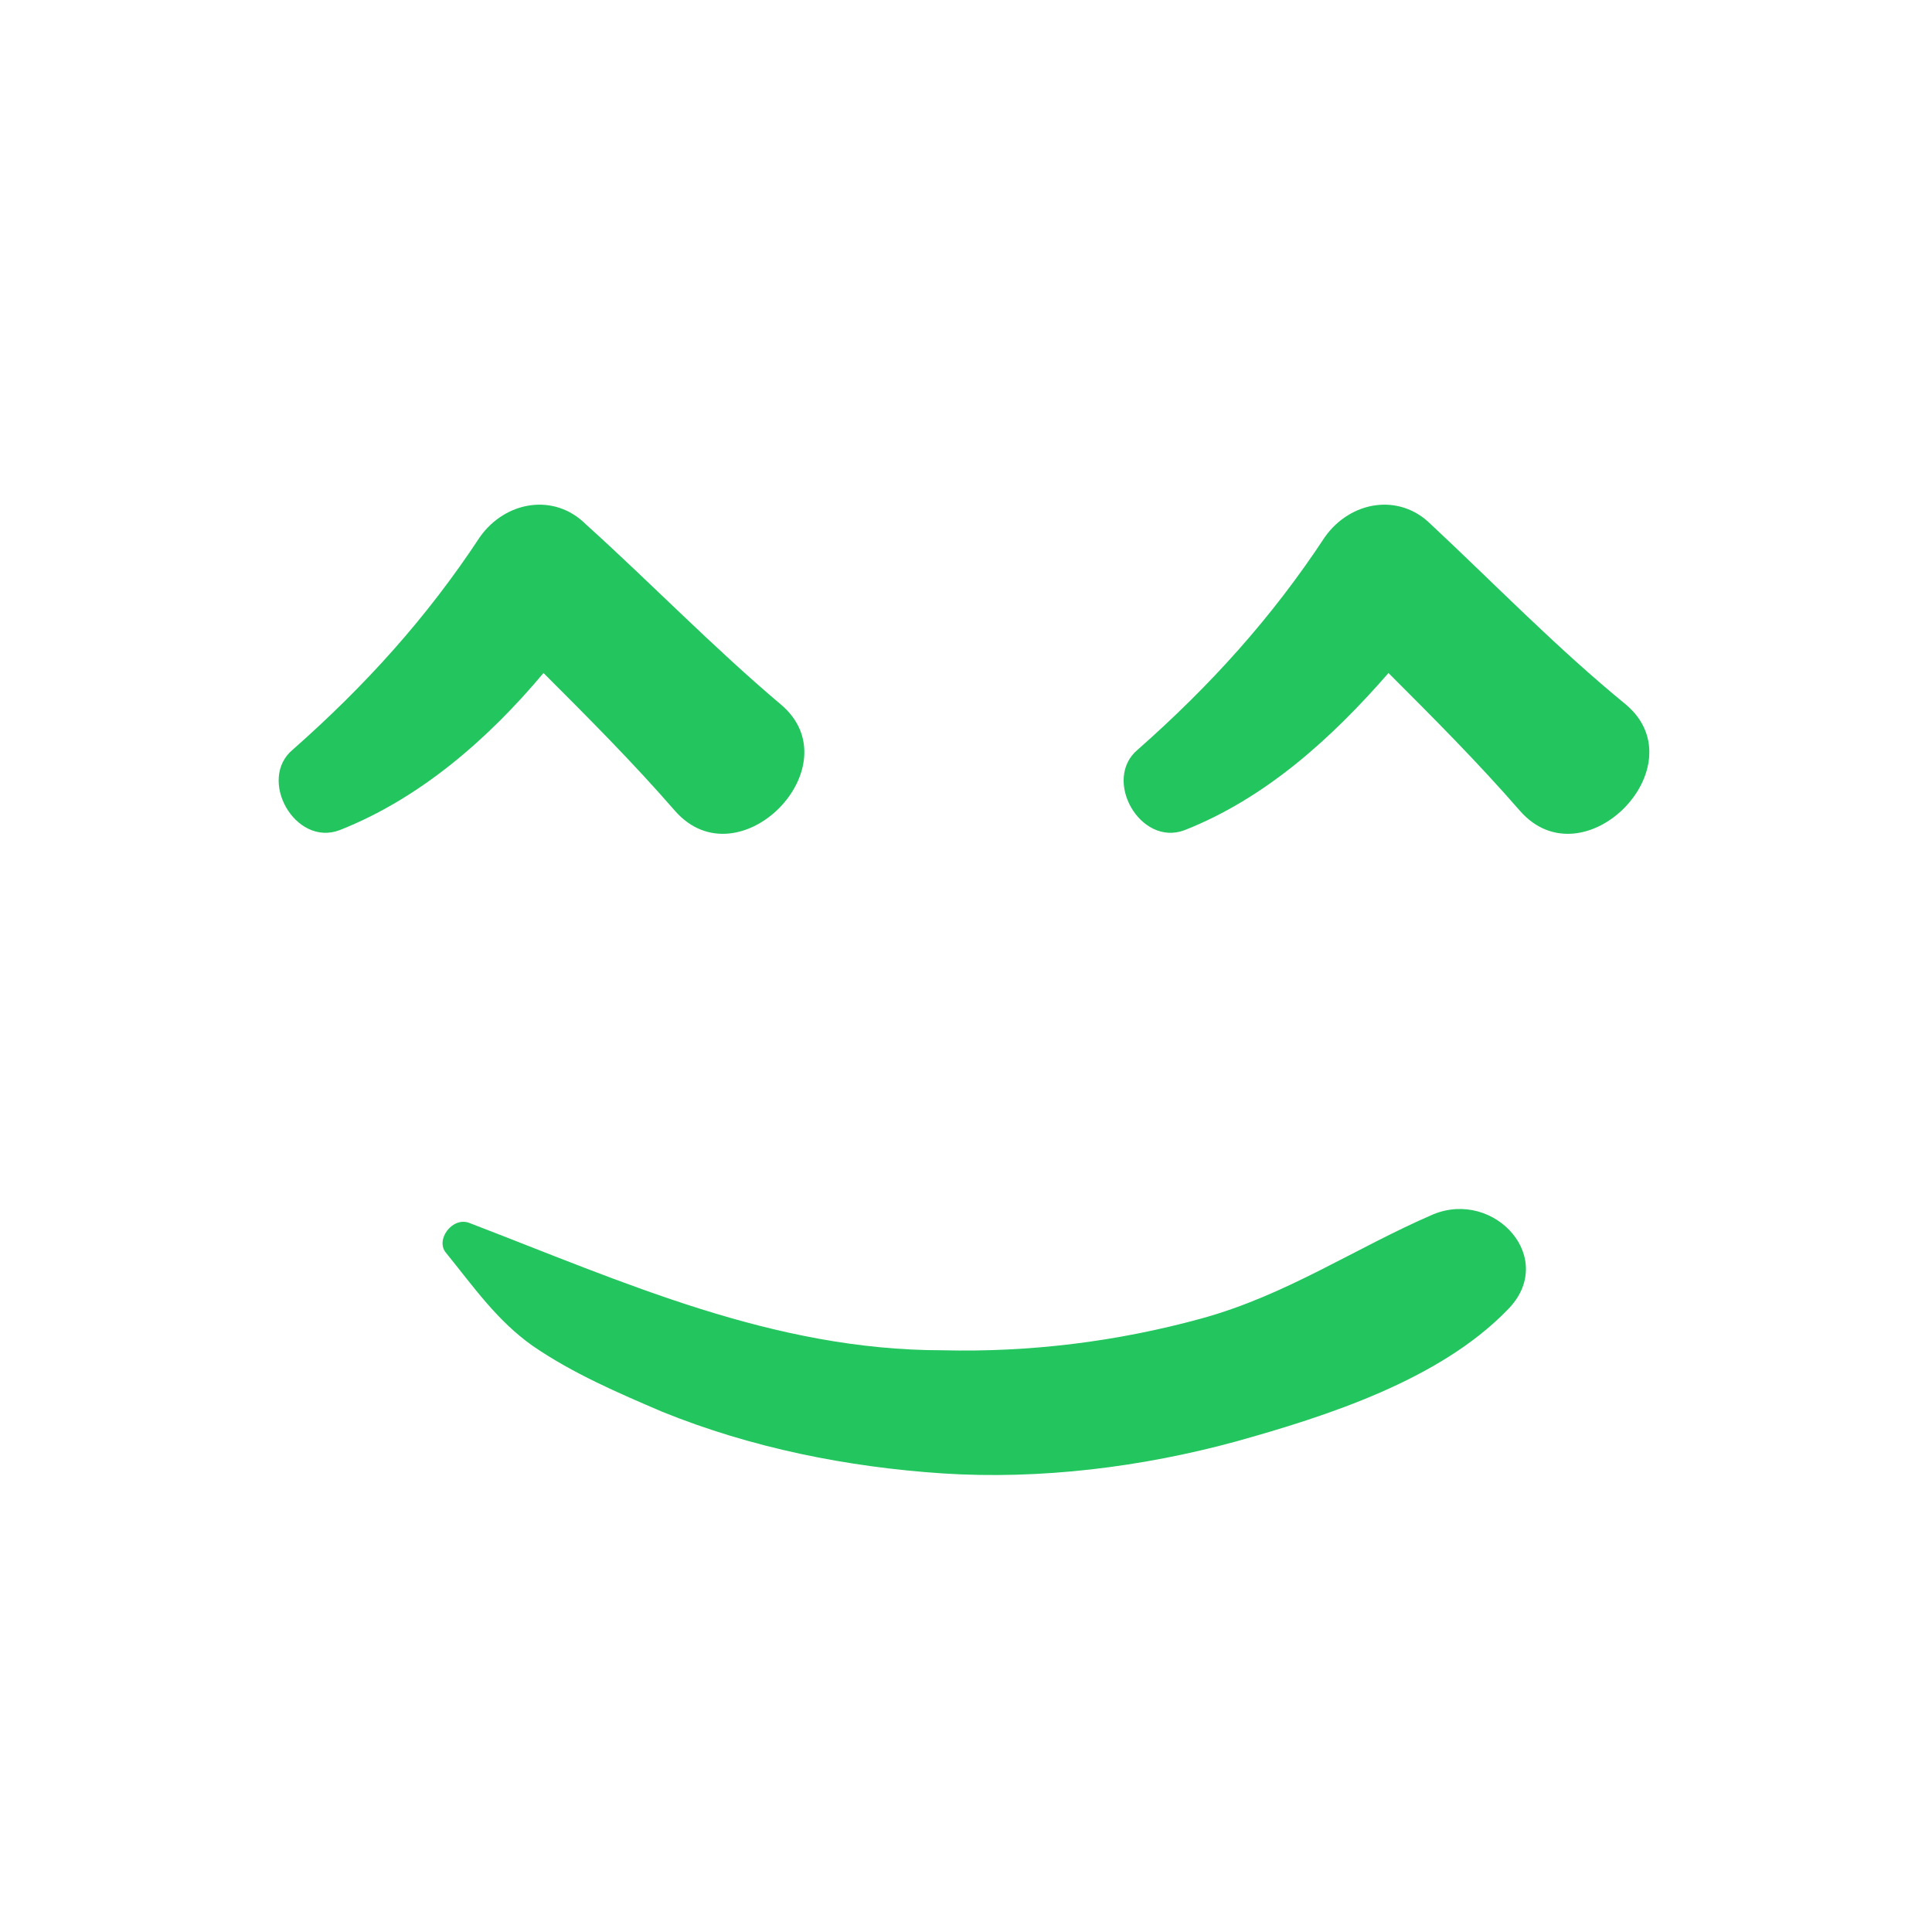 <svg viewBox="0 0 91 91" id="Layer_1" version="1.1" xml:space="preserve" xmlns="http://www.w3.org/2000/svg" xmlns:xlink="http://www.w3.org/1999/xlink" fill="#000000"><g id="SVGRepo_bgCarrier" stroke-width="0"></g><g id="SVGRepo_tracerCarrier" stroke-linecap="round" stroke-linejoin="round"></g><g id="SVGRepo_iconCarrier"> <style type="text/css"> .st0{fill:#22c55e;} </style> <g> <g> <path class="st0" d="M25.6,31.7c2.1,2.1,4.2,4.2,6.2,6.5c3,3.4,8.4-2.1,5-5c-3.2-2.7-6.1-5.7-9.2-8.5c-1.5-1.5-3.8-1.1-5,0.6 c-2.5,3.8-5.4,7-8.8,10c-1.7,1.4,0.1,4.6,2.2,3.8C19.8,37.6,23,34.8,25.6,31.7z"></path> <path class="st0" d="M67.4,24.7c-1.5-1.5-3.8-1.1-5,0.6c-2.5,3.8-5.4,7-8.8,10c-1.7,1.4,0.1,4.6,2.2,3.8c3.8-1.5,6.9-4.3,9.6-7.4 c2.1,2.1,4.2,4.2,6.2,6.5c3,3.4,8.4-2.1,5-5C73.3,30.5,70.4,27.5,67.4,24.7z"></path> <path class="st0" d="M67.5,57.2c-3.7,1.6-6.9,3.8-10.9,4.9c-4,1.1-8.1,1.6-12.2,1.5c-8,0-15-3.2-22.3-6c-0.8-0.3-1.6,0.8-1.1,1.4 c1.3,1.6,2.4,3.2,4.1,4.4c1.9,1.3,4,2.2,6.1,3.1c4.2,1.7,8.7,2.6,13.2,2.9c4.6,0.3,9.4-0.3,13.8-1.5c4.3-1.2,9.6-2.9,12.8-6.2 C73.4,59.3,70.4,56,67.5,57.2z"></path> </g> </g> </g></svg>